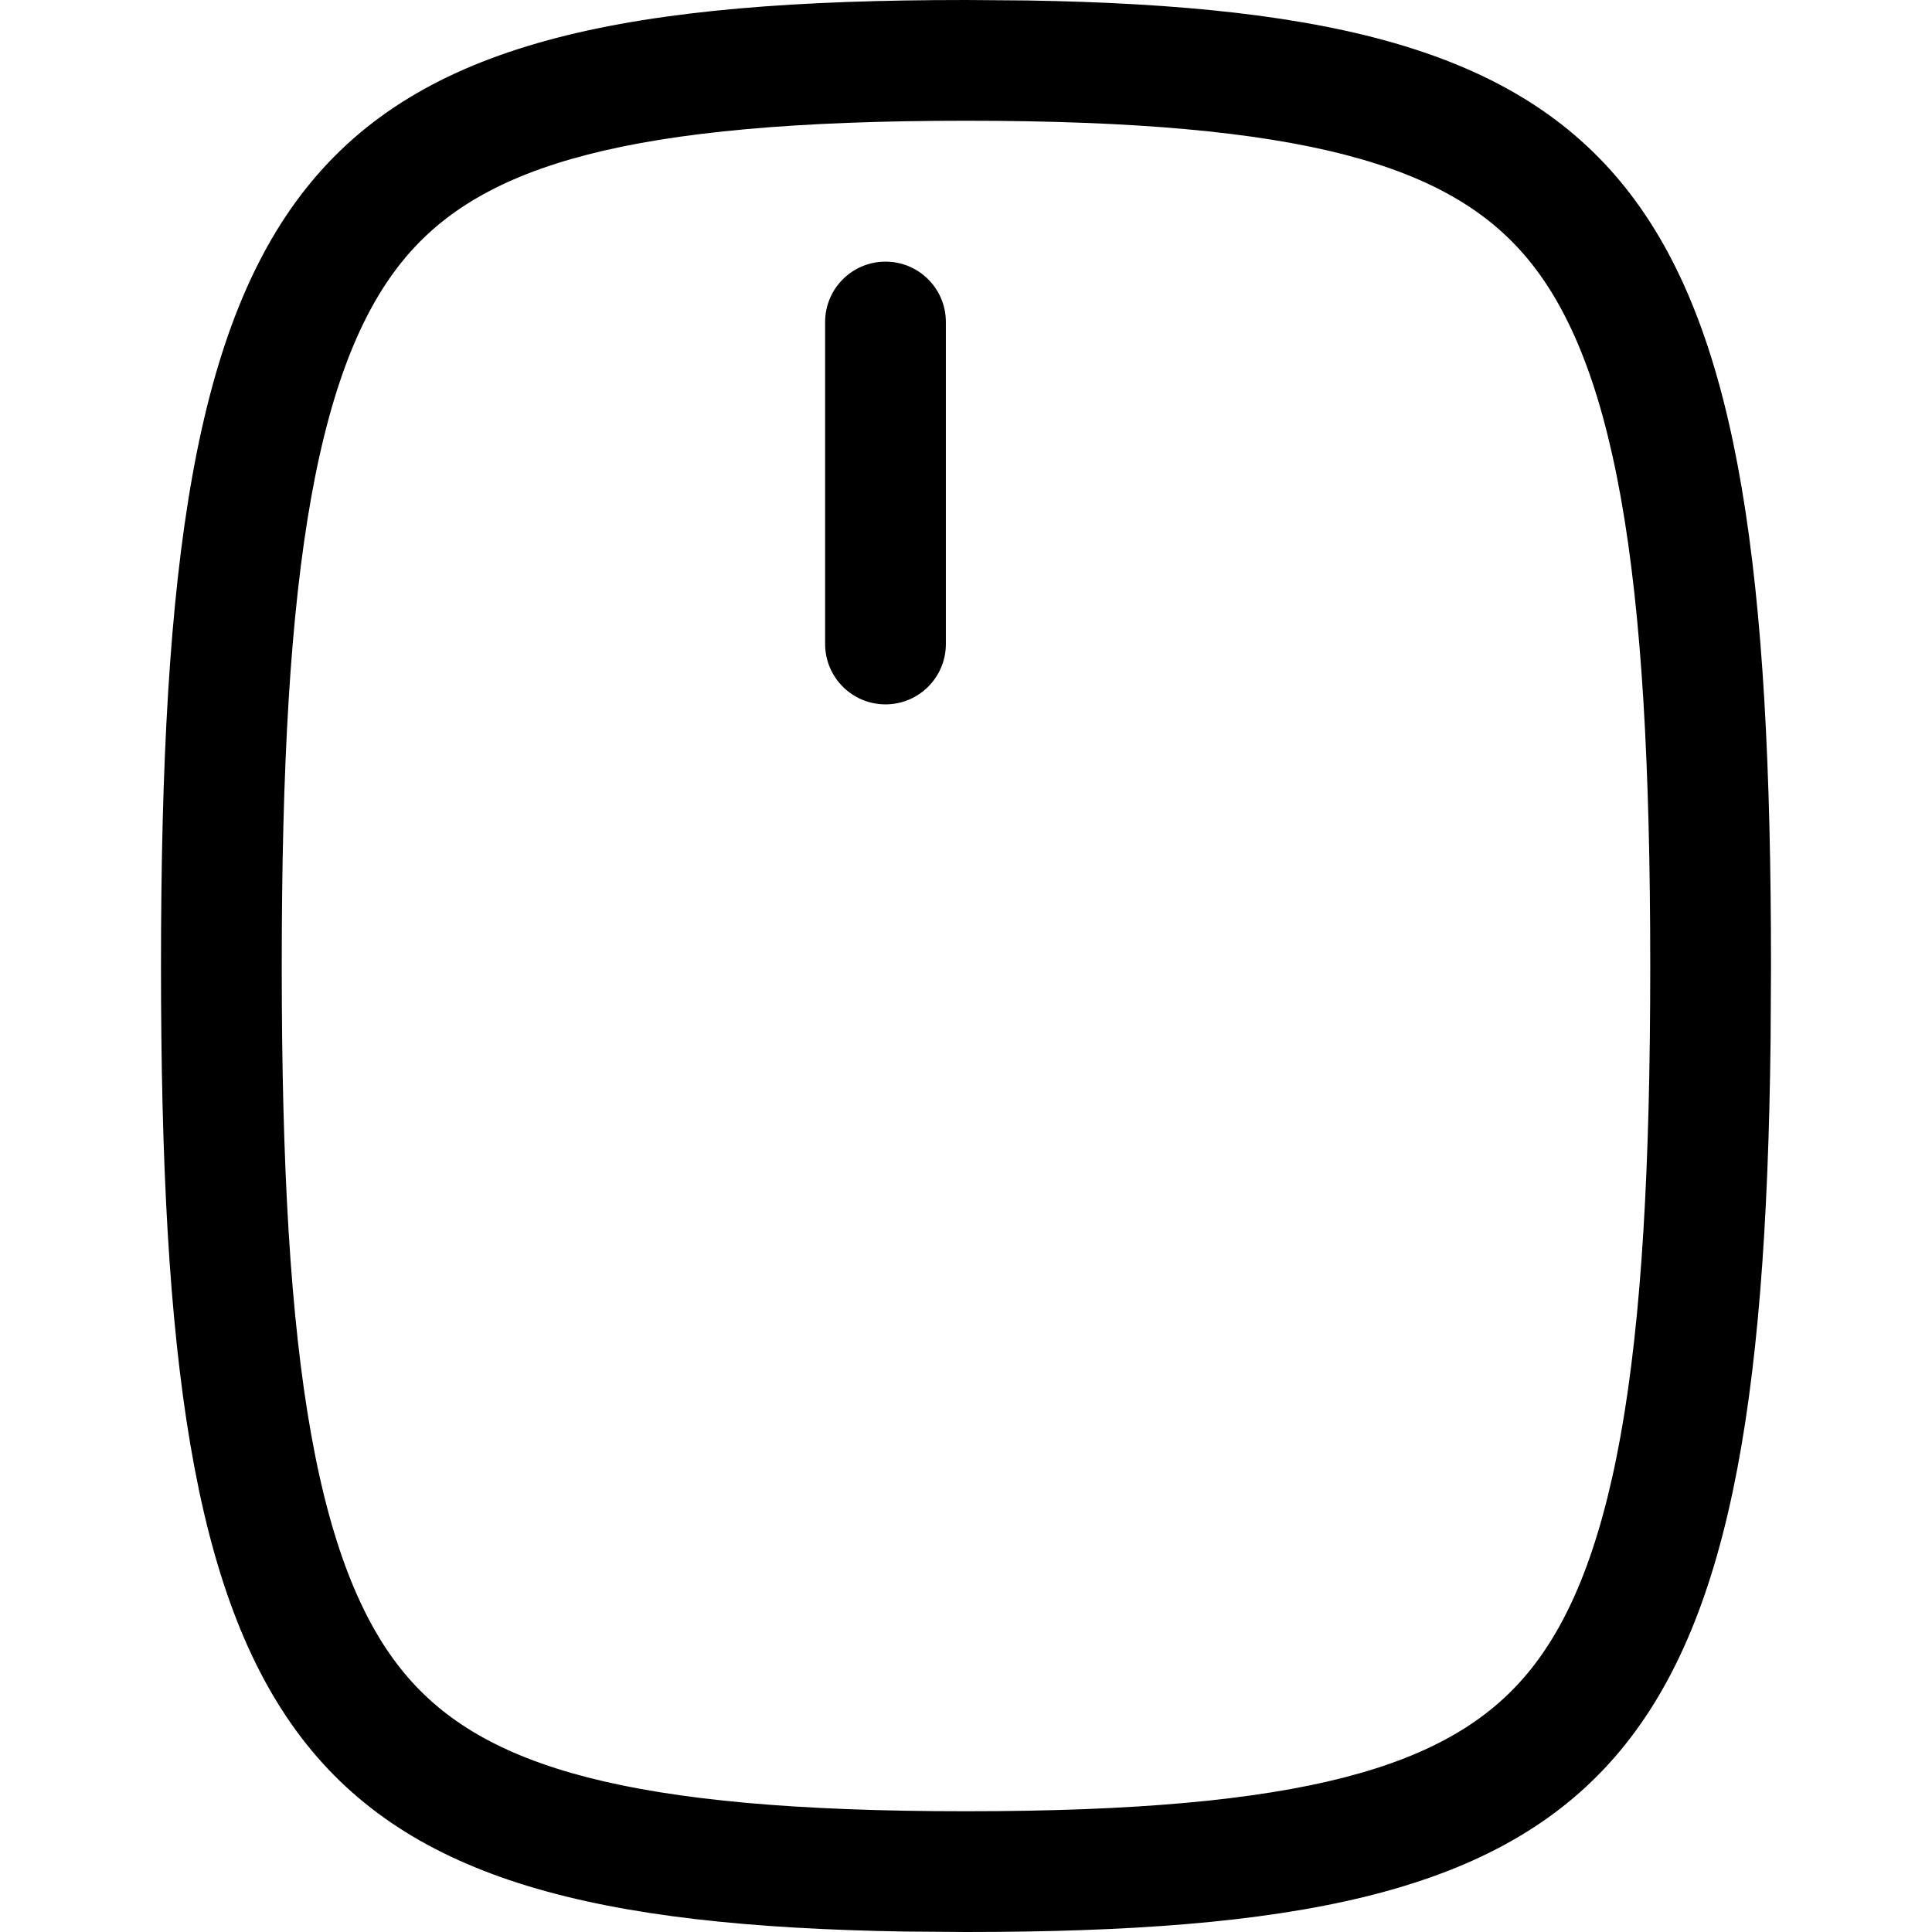<svg width="256" height="256" viewBox="0 0 256 256" fill="none" xmlns="http://www.w3.org/2000/svg">
<path d="M117.333 34.667C121.751 34.667 125.333 38.248 125.333 42.667V85.333C125.333 89.752 121.751 93.333 117.333 93.333C112.915 93.333 109.333 89.752 109.333 85.333V42.667C109.333 38.248 112.915 34.667 117.333 34.667Z" fill="black"/>
<path fill-rule="evenodd" clip-rule="evenodd" d="M136.125 0.062C217.982 1.414 234.666 24.666 234.666 128L234.614 137.75C233.488 235.979 214.111 256 128 256L119.875 255.938C38.017 254.586 21.333 231.334 21.333 128C21.333 21.333 39.111 0 128 0L136.125 0.062ZM128 16C83.122 16 63.918 21.889 53.625 34.24C48.295 40.635 44.042 50.296 41.25 65.833C38.451 81.403 37.333 101.594 37.333 128C37.333 154.406 38.451 174.597 41.25 190.167C44.042 205.704 48.295 215.365 53.625 221.76C63.918 234.111 83.122 240 128 240C172.877 240 192.081 234.111 202.375 221.76C207.704 215.365 211.957 205.704 214.75 190.167C217.548 174.597 218.666 154.406 218.666 128C218.666 101.594 217.548 81.403 214.75 65.833C211.957 50.296 207.704 40.635 202.375 34.24C192.081 21.889 172.877 16 128 16Z" fill="black"/>
</svg>
